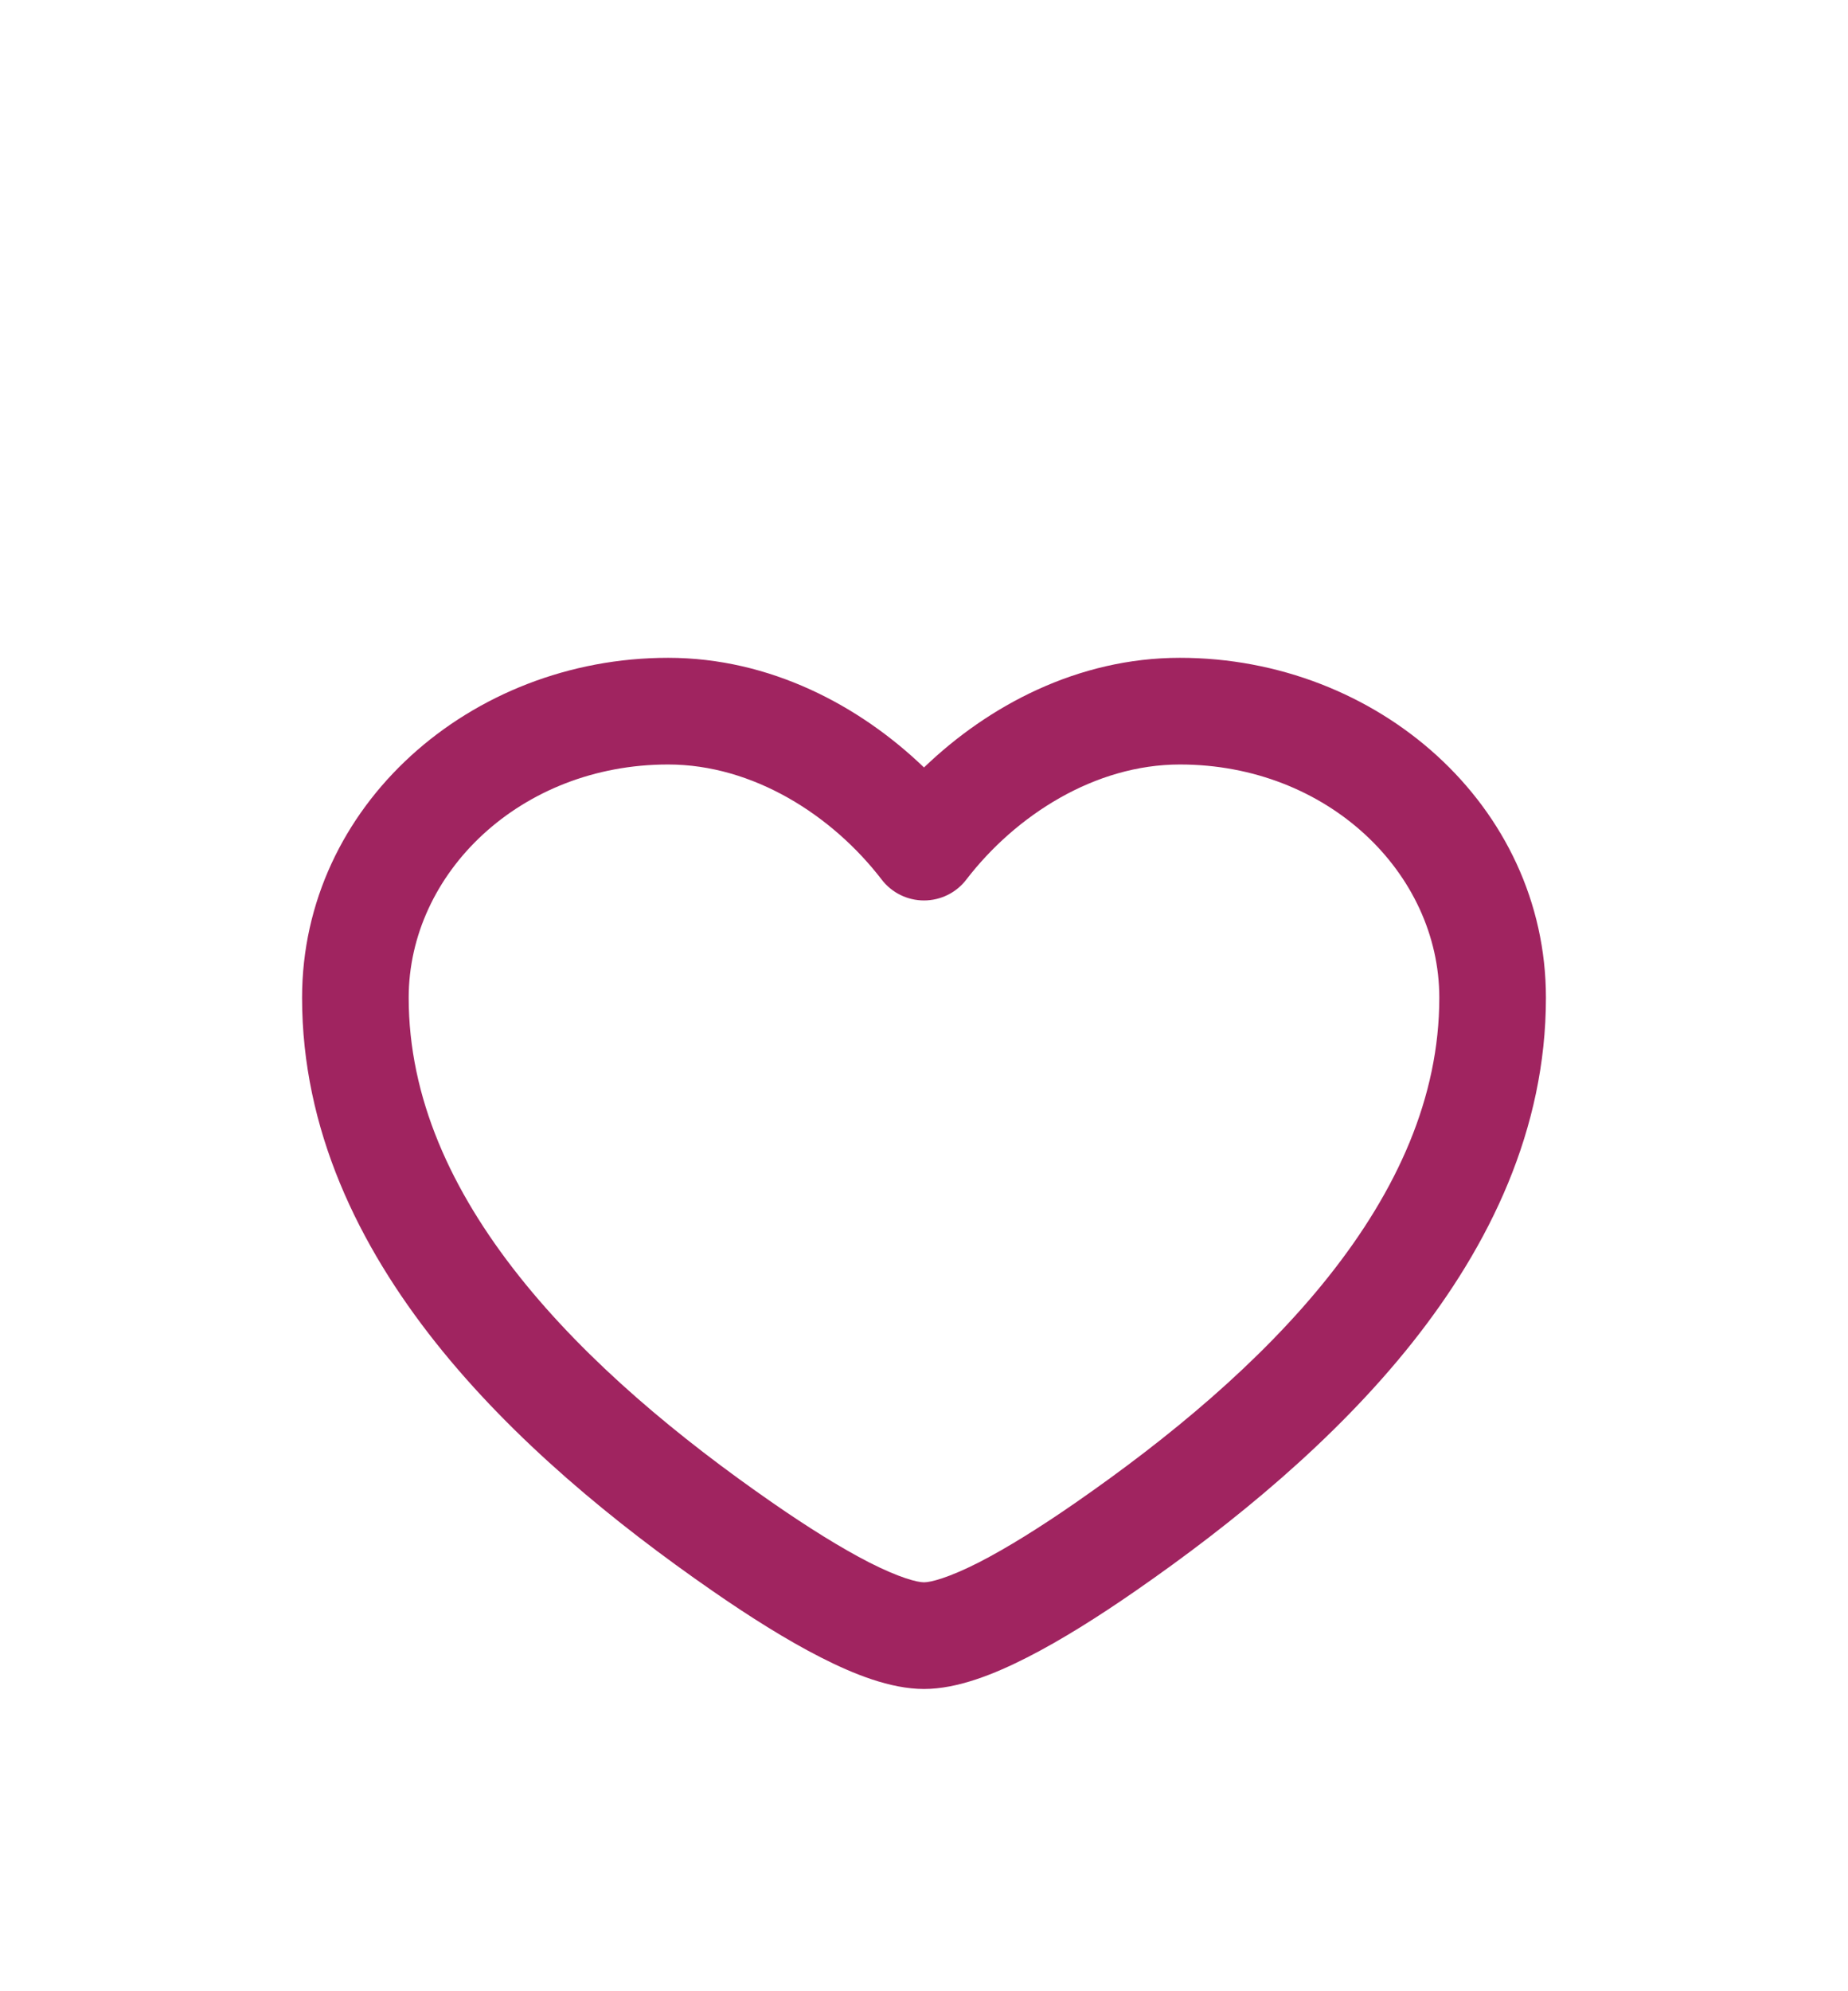 <svg width="26" height="28" viewBox="0 0 26 28" fill="none" xmlns="http://www.w3.org/2000/svg">
<g filter="url(#filter0_d_1139_12888)">
<path fill-rule="evenodd" clip-rule="evenodd" d="M4.25 10.03C4.25 7.329 6.619 5.25 9.4 5.25C10.834 5.25 12.095 5.922 13 6.792C13.905 5.922 15.166 5.25 16.6 5.25C19.381 5.25 21.75 7.329 21.75 10.03C21.75 11.88 20.961 13.506 19.868 14.882C18.777 16.254 17.35 17.419 15.983 18.366C15.461 18.728 14.934 19.061 14.45 19.307C13.996 19.538 13.475 19.75 13 19.75C12.525 19.75 12.004 19.538 11.55 19.307C11.066 19.061 10.539 18.728 10.017 18.366C8.65 17.419 7.223 16.254 6.132 14.882C5.039 13.506 4.25 11.88 4.25 10.03ZM9.4 6.75C7.321 6.75 5.75 8.279 5.75 10.03C5.75 11.433 6.346 12.74 7.306 13.948C8.268 15.159 9.563 16.227 10.871 17.133C11.366 17.476 11.832 17.767 12.23 17.971C12.659 18.189 12.907 18.25 13 18.25C13.093 18.25 13.341 18.189 13.77 17.971C14.168 17.767 14.634 17.476 15.129 17.133C16.437 16.227 17.732 15.159 18.694 13.948C19.654 12.74 20.25 11.433 20.25 10.03C20.25 8.279 18.679 6.75 16.6 6.75C15.406 6.75 14.291 7.463 13.595 8.369C13.453 8.554 13.233 8.662 13 8.662C12.767 8.662 12.547 8.554 12.405 8.369C11.709 7.463 10.594 6.75 9.4 6.75Z" fill="#A02460"/>
</g>
<defs>
<filter id="filter0_d_1139_12888" x="-3" y="0" width="32" height="32" filterUnits="userSpaceOnUse" color-interpolation-filters="sRGB">
<feFlood flood-opacity="0" result="BackgroundImageFix"/>
<feColorMatrix in="SourceAlpha" type="matrix" values="0 0 0 0 0 0 0 0 0 0 0 0 0 0 0 0 0 0 127 0" result="hardAlpha"/>
<feOffset dy="4"/>
<feGaussianBlur stdDeviation="2"/>
<feComposite in2="hardAlpha" operator="out"/>
<feColorMatrix type="matrix" values="0 0 0 0 0 0 0 0 0 0 0 0 0 0 0 0 0 0 0.25 0"/>
<feBlend mode="normal" in2="BackgroundImageFix" result="effect1_dropShadow_1139_12888"/>
<feBlend mode="normal" in="SourceGraphic" in2="effect1_dropShadow_1139_12888" result="shape"/>
</filter>
</defs>
</svg>
